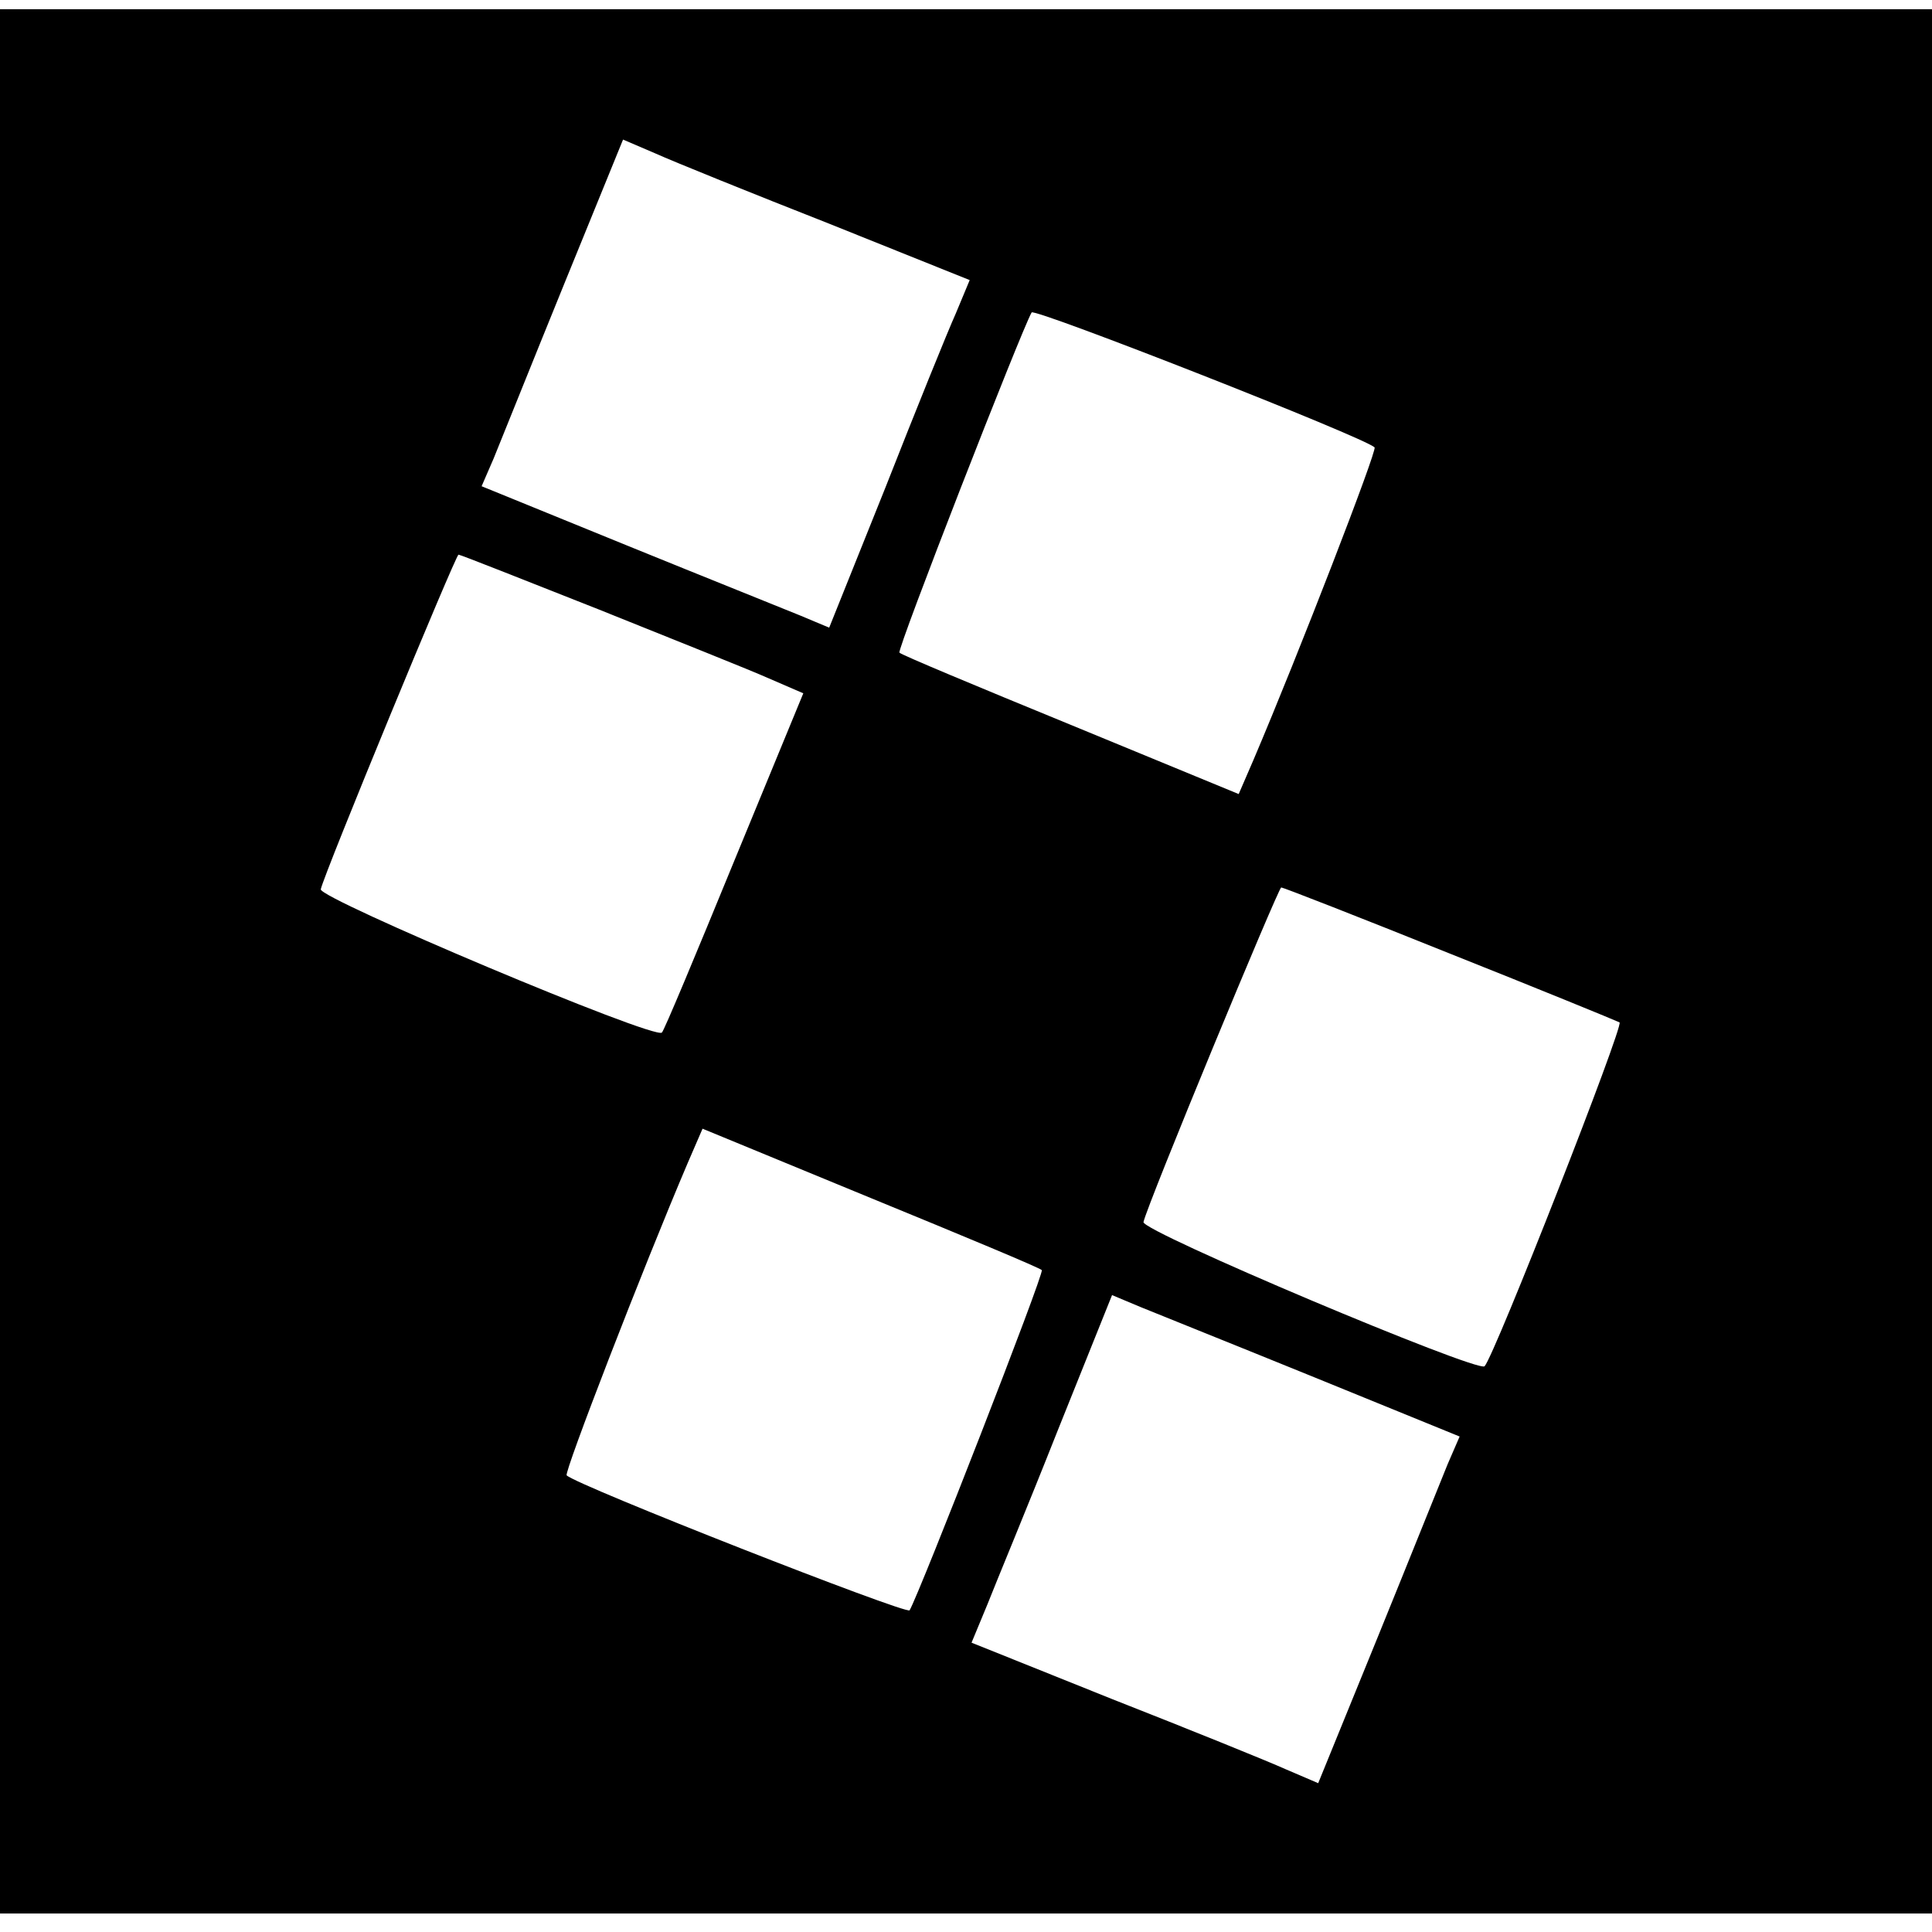 <?xml version="1.0" standalone="no"?>
<!DOCTYPE svg PUBLIC "-//W3C//DTD SVG 20010904//EN"
 "http://www.w3.org/TR/2001/REC-SVG-20010904/DTD/svg10.dtd">
<svg version="1.0" xmlns="http://www.w3.org/2000/svg"
 width="209pt" height="209pt" viewBox="0 0 209 209"
 preserveAspectRatio="xMidYMid meet">
<g transform="translate(0,209) scale(0.1,-0.1)"
fill="#000000" stroke="none">
<path d="M0 1050 l0 -1030 1045 0 1045 0 0 1030 0 1030 -1045 0 -1045 0 0
-1030z m897 798 l152 -61 -15 -36 c-9 -20 -43 -104 -76 -188 l-61 -152 -31 13
c-17 7 -102 41 -188 76 l-157 64 13 30 c7 17 41 102 76 188 l64 157 35 -15
c20 -9 104 -43 188 -76z m590 -242 c3 -3 -82 -223 -131 -338 l-16 -37 -182 75
c-100 41 -184 76 -185 78 -3 3 132 349 143 368 3 5 360 -135 371 -146z m-840
-175 c82 -33 165 -66 185 -75 l37 -16 -75 -182 c-41 -100 -76 -184 -78 -185
-8 -8 -371 145 -369 155 4 18 146 362 149 362 2 0 70 -27 151 -59z m920 -372
c98 -39 181 -73 185 -75 5 -3 -135 -360 -146 -372 -8 -7 -371 146 -369 156 4
19 146 362 149 362 2 0 84 -32 181 -71z m-440 -343 c3 -3 -132 -349 -143 -368
-3 -5 -360 135 -371 146 -3 3 82 223 131 338 l16 37 182 -75 c100 -41 184 -76
185 -78z m295 -116 l157 -64 -13 -30 c-7 -17 -41 -102 -76 -188 l-64 -157 -35
15 c-20 9 -104 43 -188 76 l-152 61 17 41 c9 23 44 107 76 188 l59 147 31 -13
c17 -7 102 -41 188 -76z"/>
</g>
</svg>
